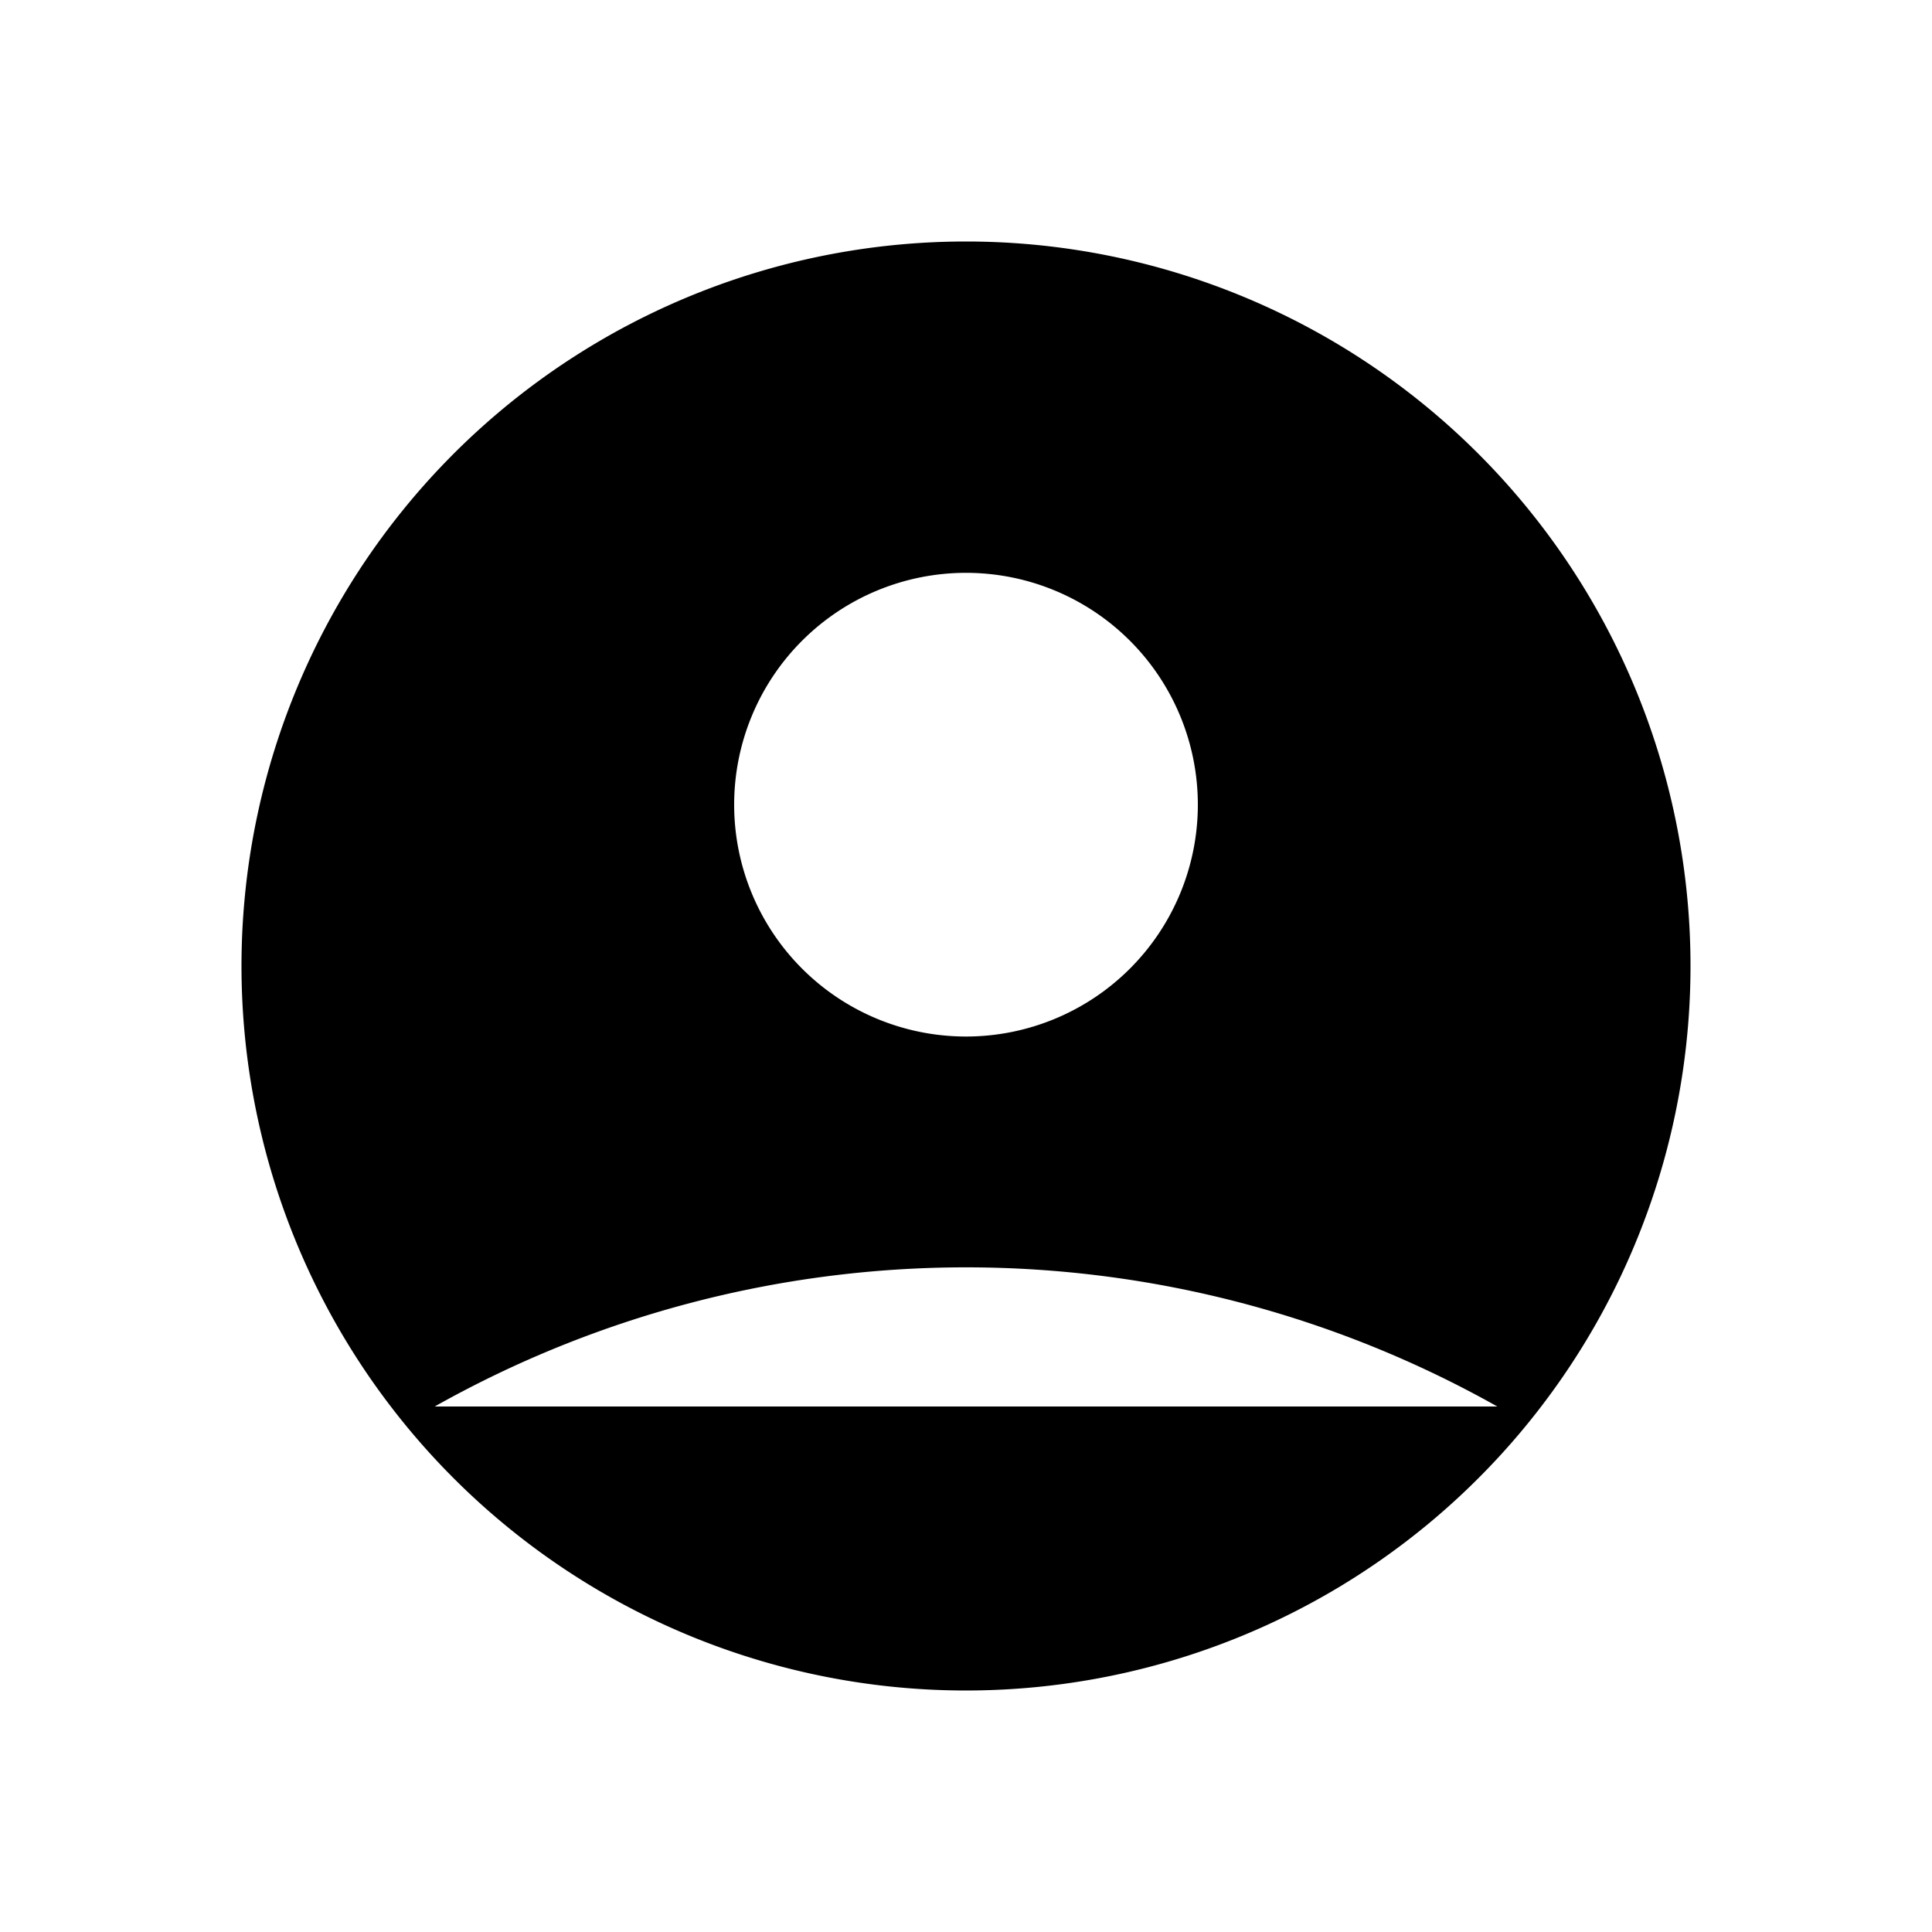 <svg xmlns="http://www.w3.org/2000/svg" viewBox="0 0 20 20"><path d="M4.5 14.56a11.22 11.22 0 0 1 11 0m-3.1-6.23a2.4 2.4 0 1 1-2.4-2.4 2.4 2.4 0 0 1 2.4 2.4M10 2.5a7.5 7.5 0 1 0 7.5 7.5A7.5 7.5 0 0 0 10 2.5"/></svg>